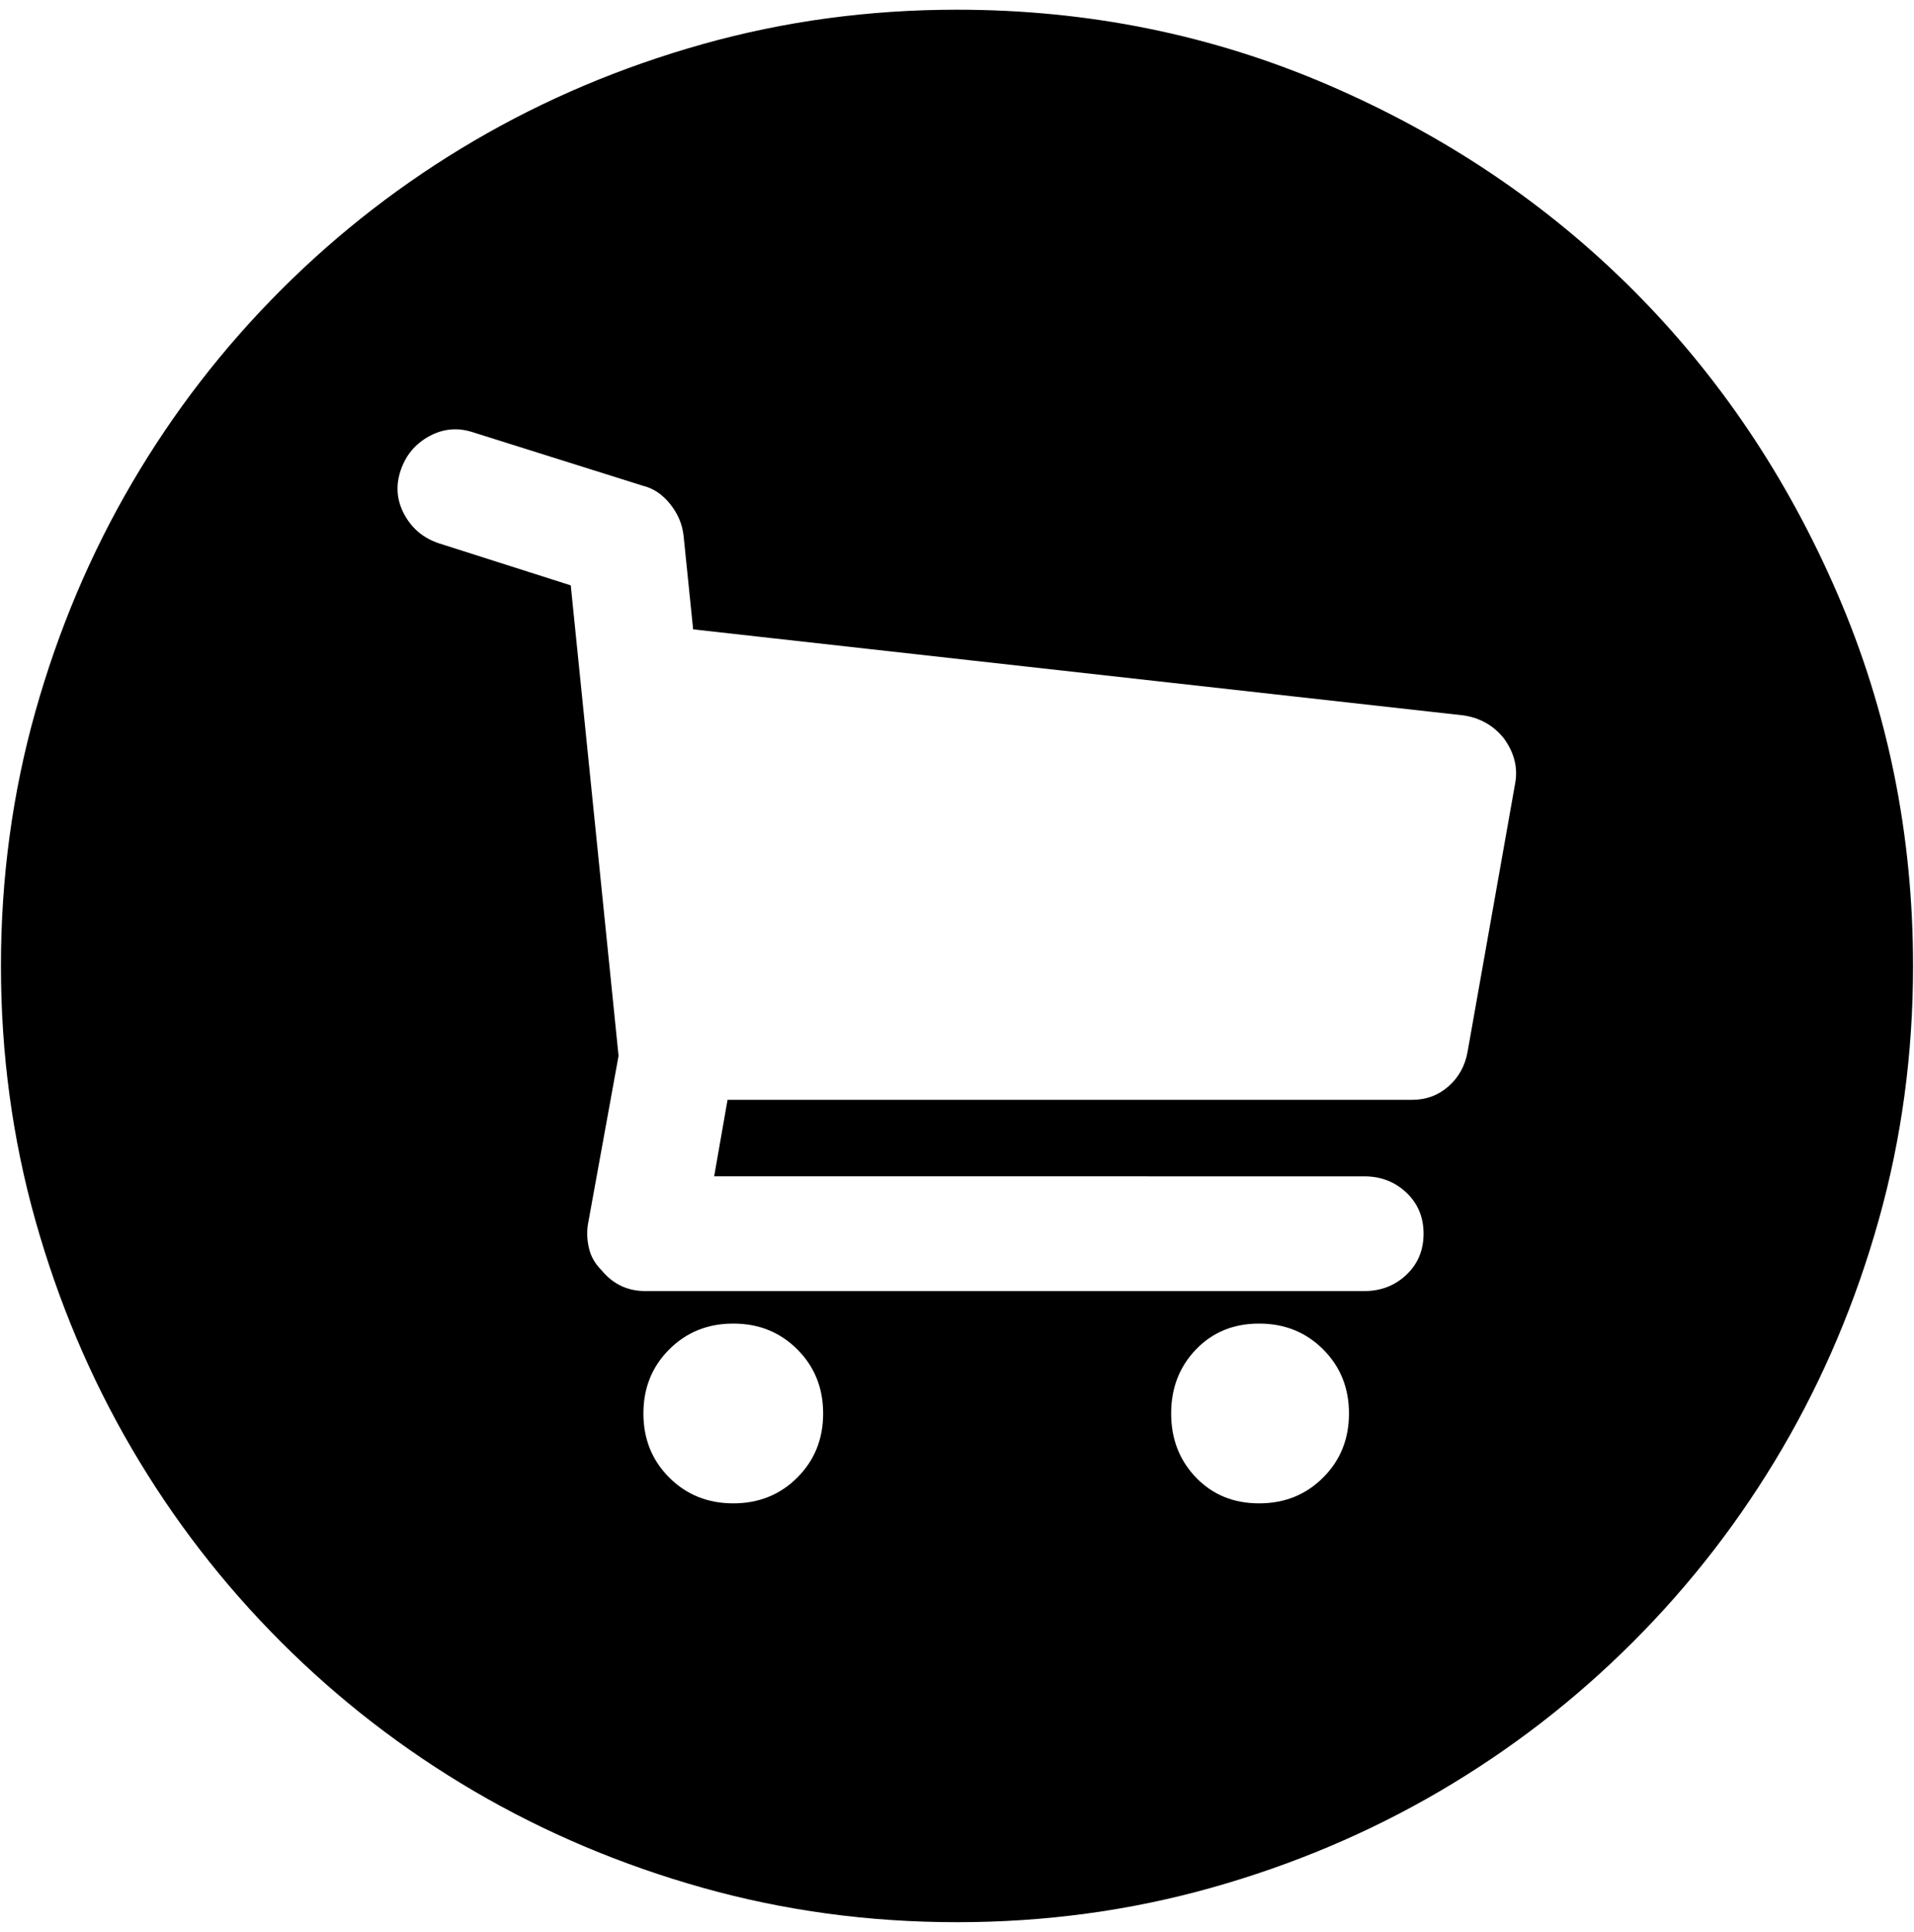 <?xml version="1.0" encoding="UTF-8" standalone="no"?>
<!-- Created with Inkscape (http://www.inkscape.org/) -->

<svg
   xmlns:dc="http://purl.org/dc/elements/1.1/"
   xmlns:cc="http://creativecommons.org/ns#"
   xmlns:rdf="http://www.w3.org/1999/02/22-rdf-syntax-ns#"
   xmlns:svg="http://www.w3.org/2000/svg"
   xmlns="http://www.w3.org/2000/svg"
   xmlns:sodipodi="http://sodipodi.sourceforge.net/DTD/sodipodi-0.dtd"
   xmlns:inkscape="http://www.inkscape.org/namespaces/inkscape"
   width="987.979"
   height="997.019"
   id="svg2"
   sodipodi:version="0.32"
   inkscape:version="0.48.3.1 r9886"
   sodipodi:docname="cart.svg"
   version="1.0"
   inkscape:output_extension="org.inkscape.output.svg.inkscape">
  <defs
     id="defs4" />
  <sodipodi:namedview
     id="base"
     pagecolor="#ffffff"
     bordercolor="#666666"
     borderopacity="1.0"
     inkscape:pageopacity="0.0"
     inkscape:pageshadow="2"
     inkscape:zoom="0.45254834"
     inkscape:cx="211.22733"
     inkscape:cy="242.38832"
     inkscape:document-units="px"
     inkscape:current-layer="layer1"
     inkscape:window-width="1487"
     inkscape:window-height="1021"
     inkscape:window-x="0"
     inkscape:window-y="28"
     showgrid="false"
     inkscape:window-maximized="0"
     fit-margin-top="0"
     fit-margin-left="0"
     fit-margin-right="0"
     fit-margin-bottom="0" />
  <g
     inkscape:label="Layer 1"
     inkscape:groupmode="layer"
     id="layer1"
     transform="translate(-374.218,422.783)">
    <g
       id="g5484"
       transform="matrix(0.987,0,0,-0.987,374.707,371.827)">
      <path
         id="path5486"
         d="m 792,396 c 1.333,8 -0.667,15.667 -6,23 -5.333,6.667 -12.333,10.667 -21,12 l -403,45 -5,49 c -0.667,6 -3,11.5 -7,16.5 -4,5 -8.667,8.167 -14,9.5 l -89,28 c -8,2.667 -15.667,2 -23,-2 -7.333,-4 -12.333,-10 -15,-18 -2.667,-8 -2,-15.667 2,-23 4,-7.333 10,-12.333 18,-15 l 69,-22 25,-246 -16,-88 c -0.667,-4 -0.5,-8.167 0.5,-12.5 1,-4.334 3.167,-8.167 6.5,-11.5 6,-7.333 13.667,-11 23,-11 h 376 c 8.667,0 16,2.833 22,8.5 6,5.667 9,12.834 9,21.5 0,8.667 -3,15.834 -9,21.5 -6,5.667 -13.333,8.5 -22,8.5 H 373 l 7,40 h 358 c 7.333,0 13.667,2.333 19,7 5.333,4.667 8.667,10.667 10,18 z M 658,19 c 13.333,0 24.5,4.5 33.5,13.5 9,9 13.5,20.167 13.5,33.5 0,13.333 -4.5,24.5 -13.5,33.5 -9,9 -20.167,13.5 -33.5,13.5 -13.333,0 -24.333,-4.5 -33,-13.5 -8.667,-9 -13,-20.167 -13,-33.5 0,-13.333 4.333,-24.5 13,-33.5 8.667,-9 19.667,-13.5 33,-13.5 z m -275,0 c 13.333,0 24.5,4.5 33.5,13.5 9,9 13.5,20.167 13.5,33.5 0,13.333 -4.5,24.5 -13.5,33.5 -9,9 -20.167,13.5 -33.5,13.5 -13.333,0 -24.5,-4.5 -33.5,-13.5 -9,-9 -13.5,-20.167 -13.5,-33.5 0,-13.333 4.5,-24.5 13.5,-33.5 9,-9 20.167,-13.5 33.5,-13.5 z m 117,781 c 68.667,0 133.5,-13.167 194.5,-39.5 61,-26.333 114,-62 159,-107 45,-45 80.667,-98 107,-159 26.333,-61 39.5,-125.833 39.5,-194.5 0,-46 -6,-90.333 -18,-133 -12,-42.667 -28.833,-82.5 -50.5,-119.5 -21.667,-37 -47.667,-70.667 -78,-101 -30.333,-30.333 -64,-56.333 -101,-78 -37,-21.667 -76.833,-38.5 -119.5,-50.5 -42.667,-12 -87,-18 -133,-18 -46,0 -90.333,6 -133,18 -42.667,12 -82.5,28.833 -119.5,50.5 -37,21.667 -70.667,47.667 -101,78 -30.333,30.333 -56.333,64 -78,101 C 46.833,84.5 30,124.333 18,167 6,209.667 0,254 0,300 c 0,46 6,90.333 18,133 12,42.667 28.833,82.5 50.5,119.5 21.667,37 47.667,70.667 78,101 30.333,30.333 64,56.333 101,78 37,21.667 76.833,38.5 119.5,50.5 42.667,12 87,18 133,18 z"
         inkscape:connector-curvature="0"
         style="fill:currentColor" />
    </g>
  </g>
</svg>
